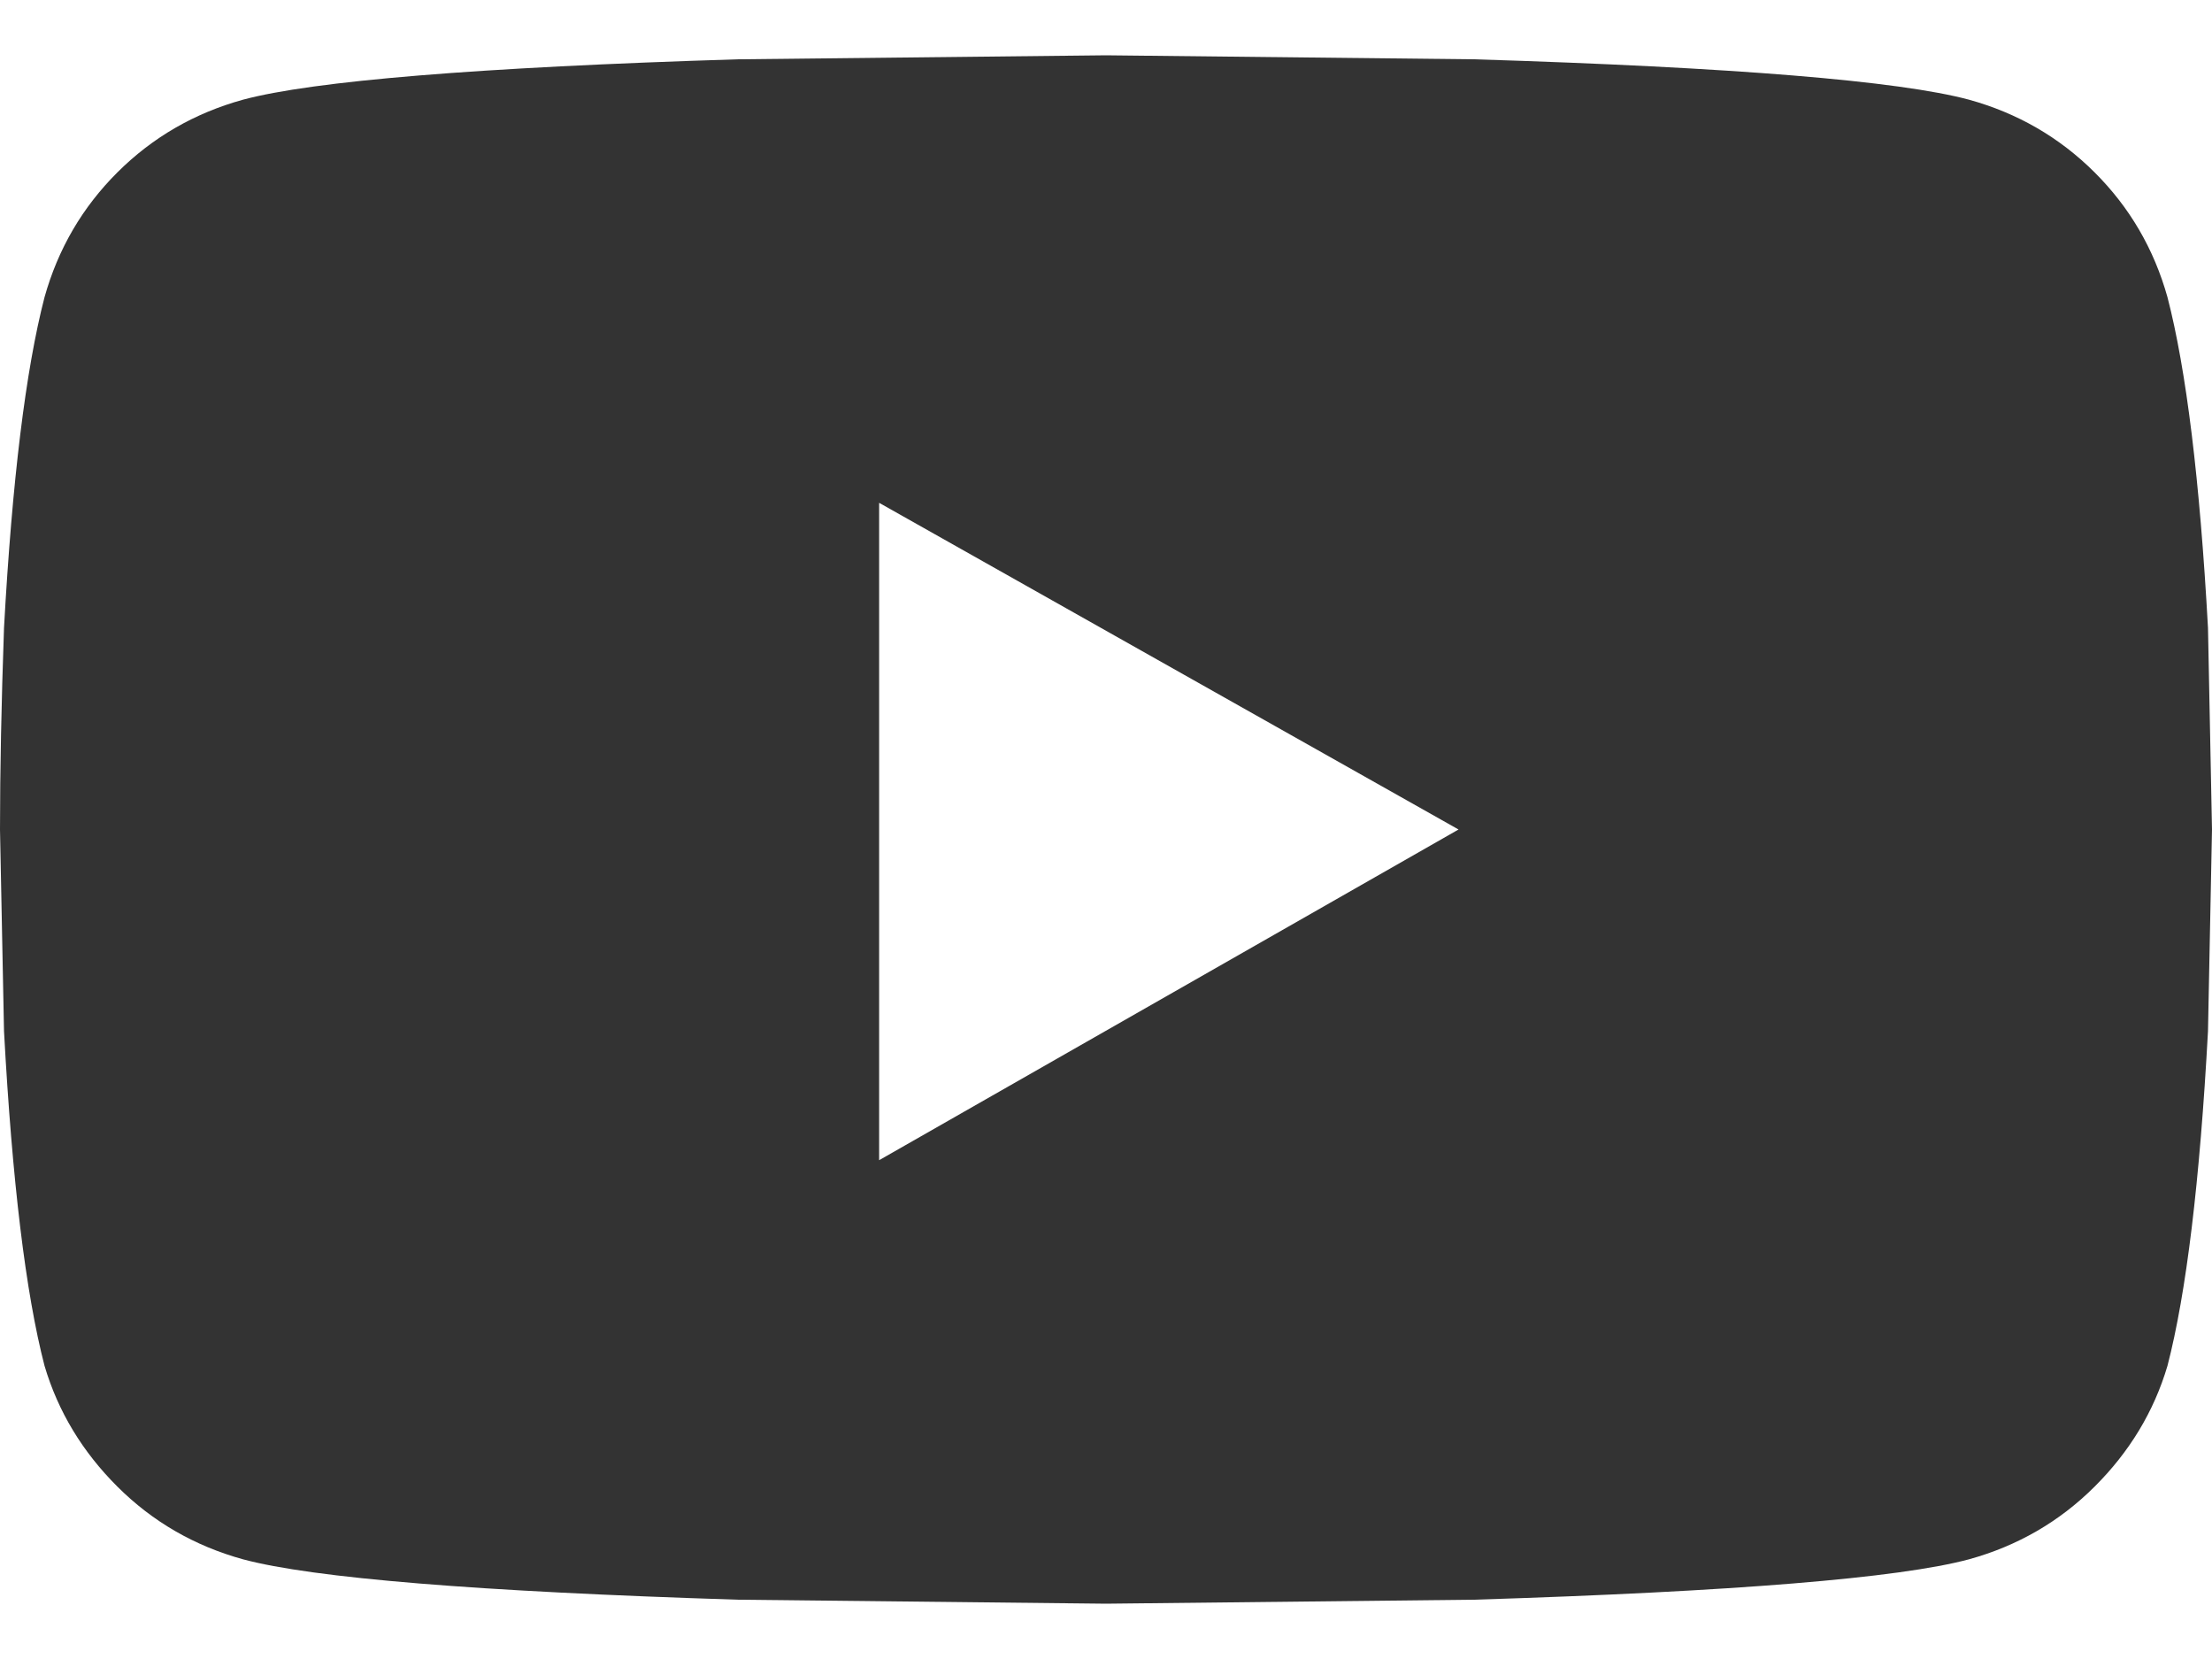 <svg width="16" height="12" viewBox="0 0 16 12" fill="none" xmlns="http://www.w3.org/2000/svg">
<path d="M15.678 2.15C15.58 1.8 15.404 1.499 15.15 1.246C14.896 0.993 14.593 0.818 14.242 0.721C13.734 0.585 12.542 0.487 10.667 0.429L8 0.4L5.333 0.429C3.458 0.487 2.266 0.585 1.758 0.721C1.407 0.818 1.104 0.993 0.85 1.246C0.596 1.499 0.42 1.8 0.322 2.15C0.186 2.675 0.088 3.472 0.029 4.542C0.01 5.086 0 5.572 0 6L0.029 7.458C0.088 8.547 0.186 9.354 0.322 9.879C0.42 10.21 0.596 10.501 0.85 10.754C1.104 11.007 1.407 11.182 1.758 11.279C2.266 11.415 3.458 11.512 5.333 11.571L8 11.6L10.667 11.571C12.542 11.512 13.734 11.415 14.242 11.279C14.593 11.182 14.896 11.007 15.15 10.754C15.404 10.501 15.58 10.21 15.678 9.879C15.814 9.354 15.912 8.547 15.971 7.458L16 6L15.971 4.542C15.912 3.472 15.814 2.675 15.678 2.15ZM6.359 8.392V3.637L10.55 6L6.359 8.392Z" fill="#333333"/>
</svg>
